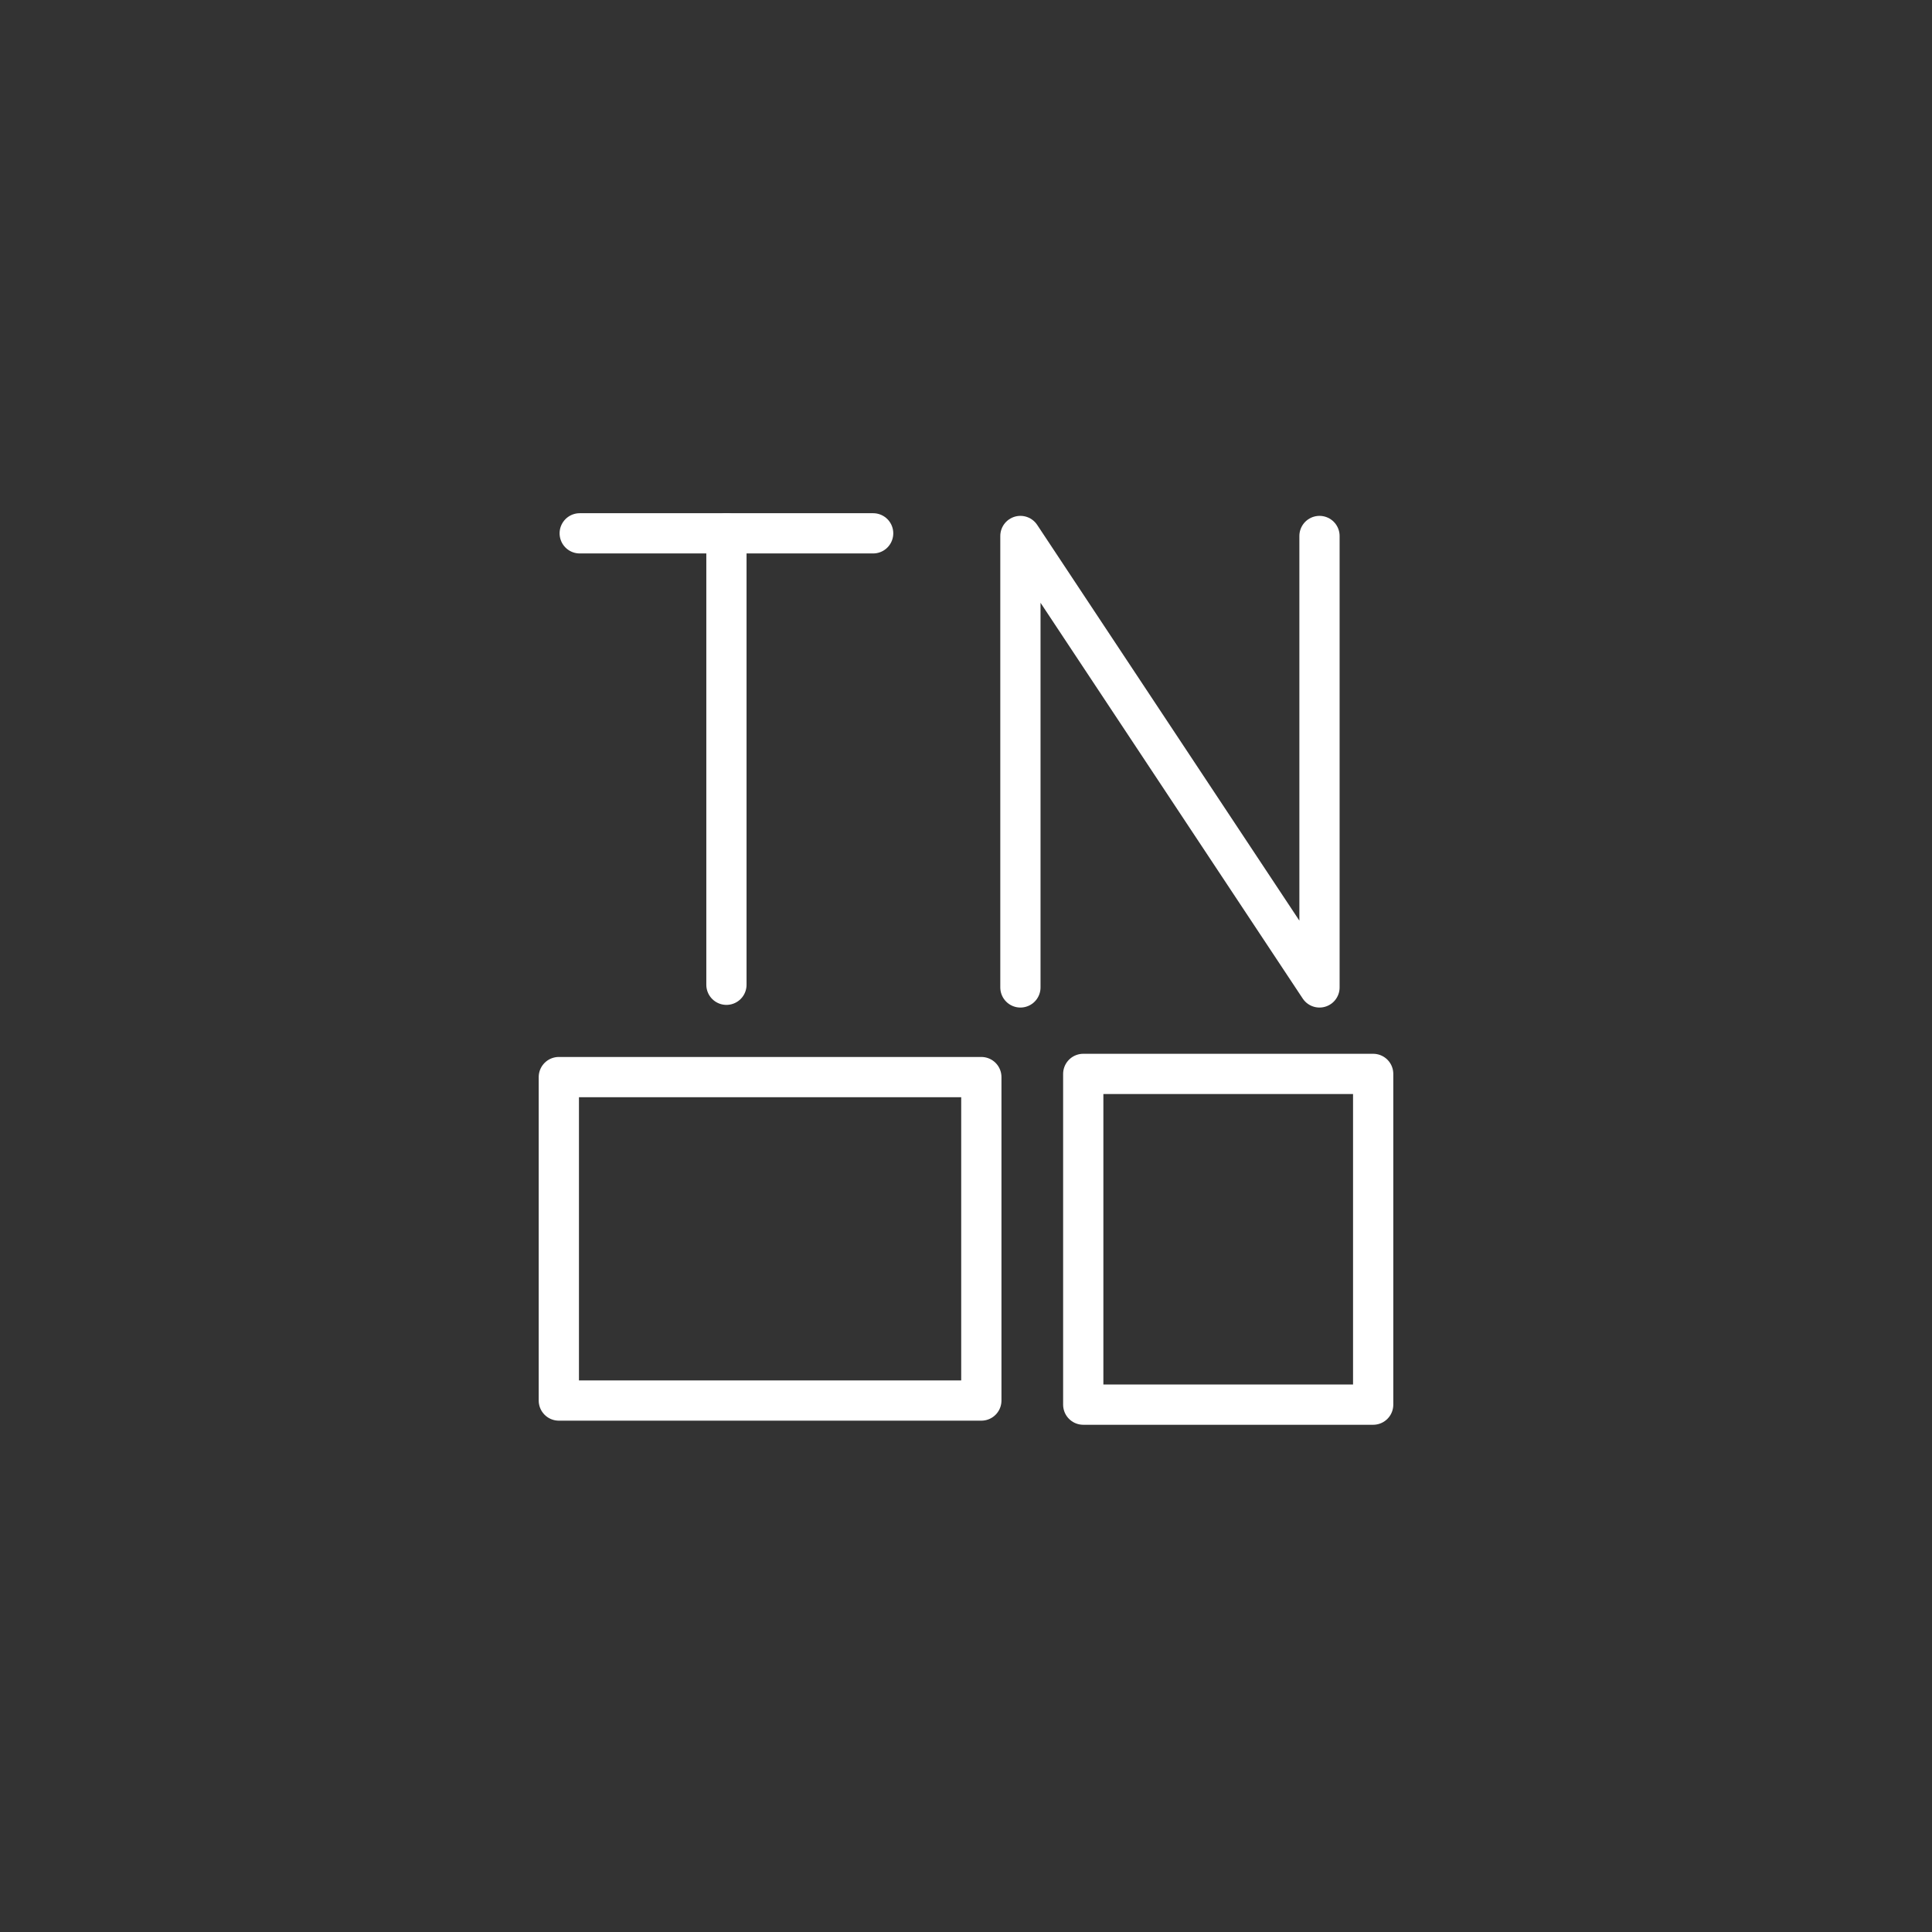 <?xml version="1.0" encoding="UTF-8" standalone="no"?>
<svg
   xml:space="preserve"
   x="0%"
   y="0%"
   viewBox="0 0 48 48"
   version="1.1"
   id="svg8"
   sodipodi:docname="ticketnunc.svg"
   inkscape:version="1.1.2 (0a00cf5339, 2022-02-04)"
   xmlns:inkscape="http://www.inkscape.org/namespaces/inkscape"
   xmlns:sodipodi="http://sodipodi.sourceforge.net/DTD/sodipodi-0.dtd"
   xmlns="http://www.w3.org/2000/svg"
   xmlns:svg="http://www.w3.org/2000/svg"><rect x="0" y="0" width="48" height="48" fill="#333333" stroke="none"/><defs
     id="defs12" /><sodipodi:namedview
     id="namedview10"
     pagecolor="#ffffff"
     bordercolor="#666666"
     borderopacity="1.0"
     inkscape:pageshadow="2"
     inkscape:pageopacity="0.0"
     inkscape:pagecheckerboard="0"
     showgrid="false"
     inkscape:zoom="16.1875"
     inkscape:cx="16.46332"
     inkscape:cy="21.714286"
     inkscape:window-width="1884"
     inkscape:window-height="1017"
     inkscape:window-x="36"
     inkscape:window-y="70"
     inkscape:window-maximized="1"
     inkscape:current-layer="svg8" /><path
     fill="none"
     stroke="#000000"
     stroke-linecap="square"
     stroke-width="0.48"
     d="m 13.884,26.76 h 10.497 v 8.036 H 13.884 Z"
     id="path2"
     style="stroke-width:1;stroke-linecap:round;stroke-linejoin:round;stroke-miterlimit:4;stroke-dasharray:none;stroke:#ffffff;stroke-opacity:1" /><path
     fill="none"
     stroke="#000000"
     stroke-linecap="square"
     stroke-width="0.294"
     d="m 26.913,26.681 h 7.203 v 8.217 h -7.203 z"
     id="path4"
     style="stroke-width:1;stroke-linecap:round;stroke-linejoin:round;stroke-miterlimit:4;stroke-dasharray:none;stroke:#ffffff;stroke-opacity:1"
     sodipodi:nodetypes="ccccc" /><g
     id="g5926"
     style="fill:none;fill-opacity:1;fill-rule:nonzero;stroke:#ffffff;stroke-linecap:round;stroke-linejoin:round;stroke-opacity:1;stroke-width:0.713;stroke-miterlimit:4;stroke-dasharray:none"
     transform="matrix(1.402,0,0,1.402,-326.844,-43.811)"><line
       class="cls-2"
       x1="243.4"
       y1="40.7"
       x2="248.6"
       y2="40.7"
       id="line5922"
       style="fill:none;fill-opacity:1;fill-rule:nonzero;stroke:#ffffff;stroke-linecap:round;stroke-linejoin:round;stroke-opacity:1;stroke-width:0.713;stroke-miterlimit:4;stroke-dasharray:none" /><line
       class="cls-2"
       x1="246"
       y1="48.7"
       x2="246"
       y2="40.7"
       id="line5924"
       style="fill:none;fill-opacity:1;fill-rule:nonzero;stroke:#ffffff;stroke-linecap:round;stroke-linejoin:round;stroke-opacity:1;stroke-width:0.713;stroke-miterlimit:4;stroke-dasharray:none" /></g><polyline
     class="cls-2"
     points="183.4 48.7 183.4 40.7 188.7 48.7 188.7 40.7"
     id="polyline5940"
     style="fill:none;fill-opacity:1;fill-rule:nonzero;stroke:#ffffff;stroke-linecap:round;stroke-linejoin:round;stroke-opacity:1;stroke-width:0.713;stroke-miterlimit:4;stroke-dasharray:none"
     transform="matrix(1.402,0,0,1.402,-231.775,-43.745)" /></svg>
